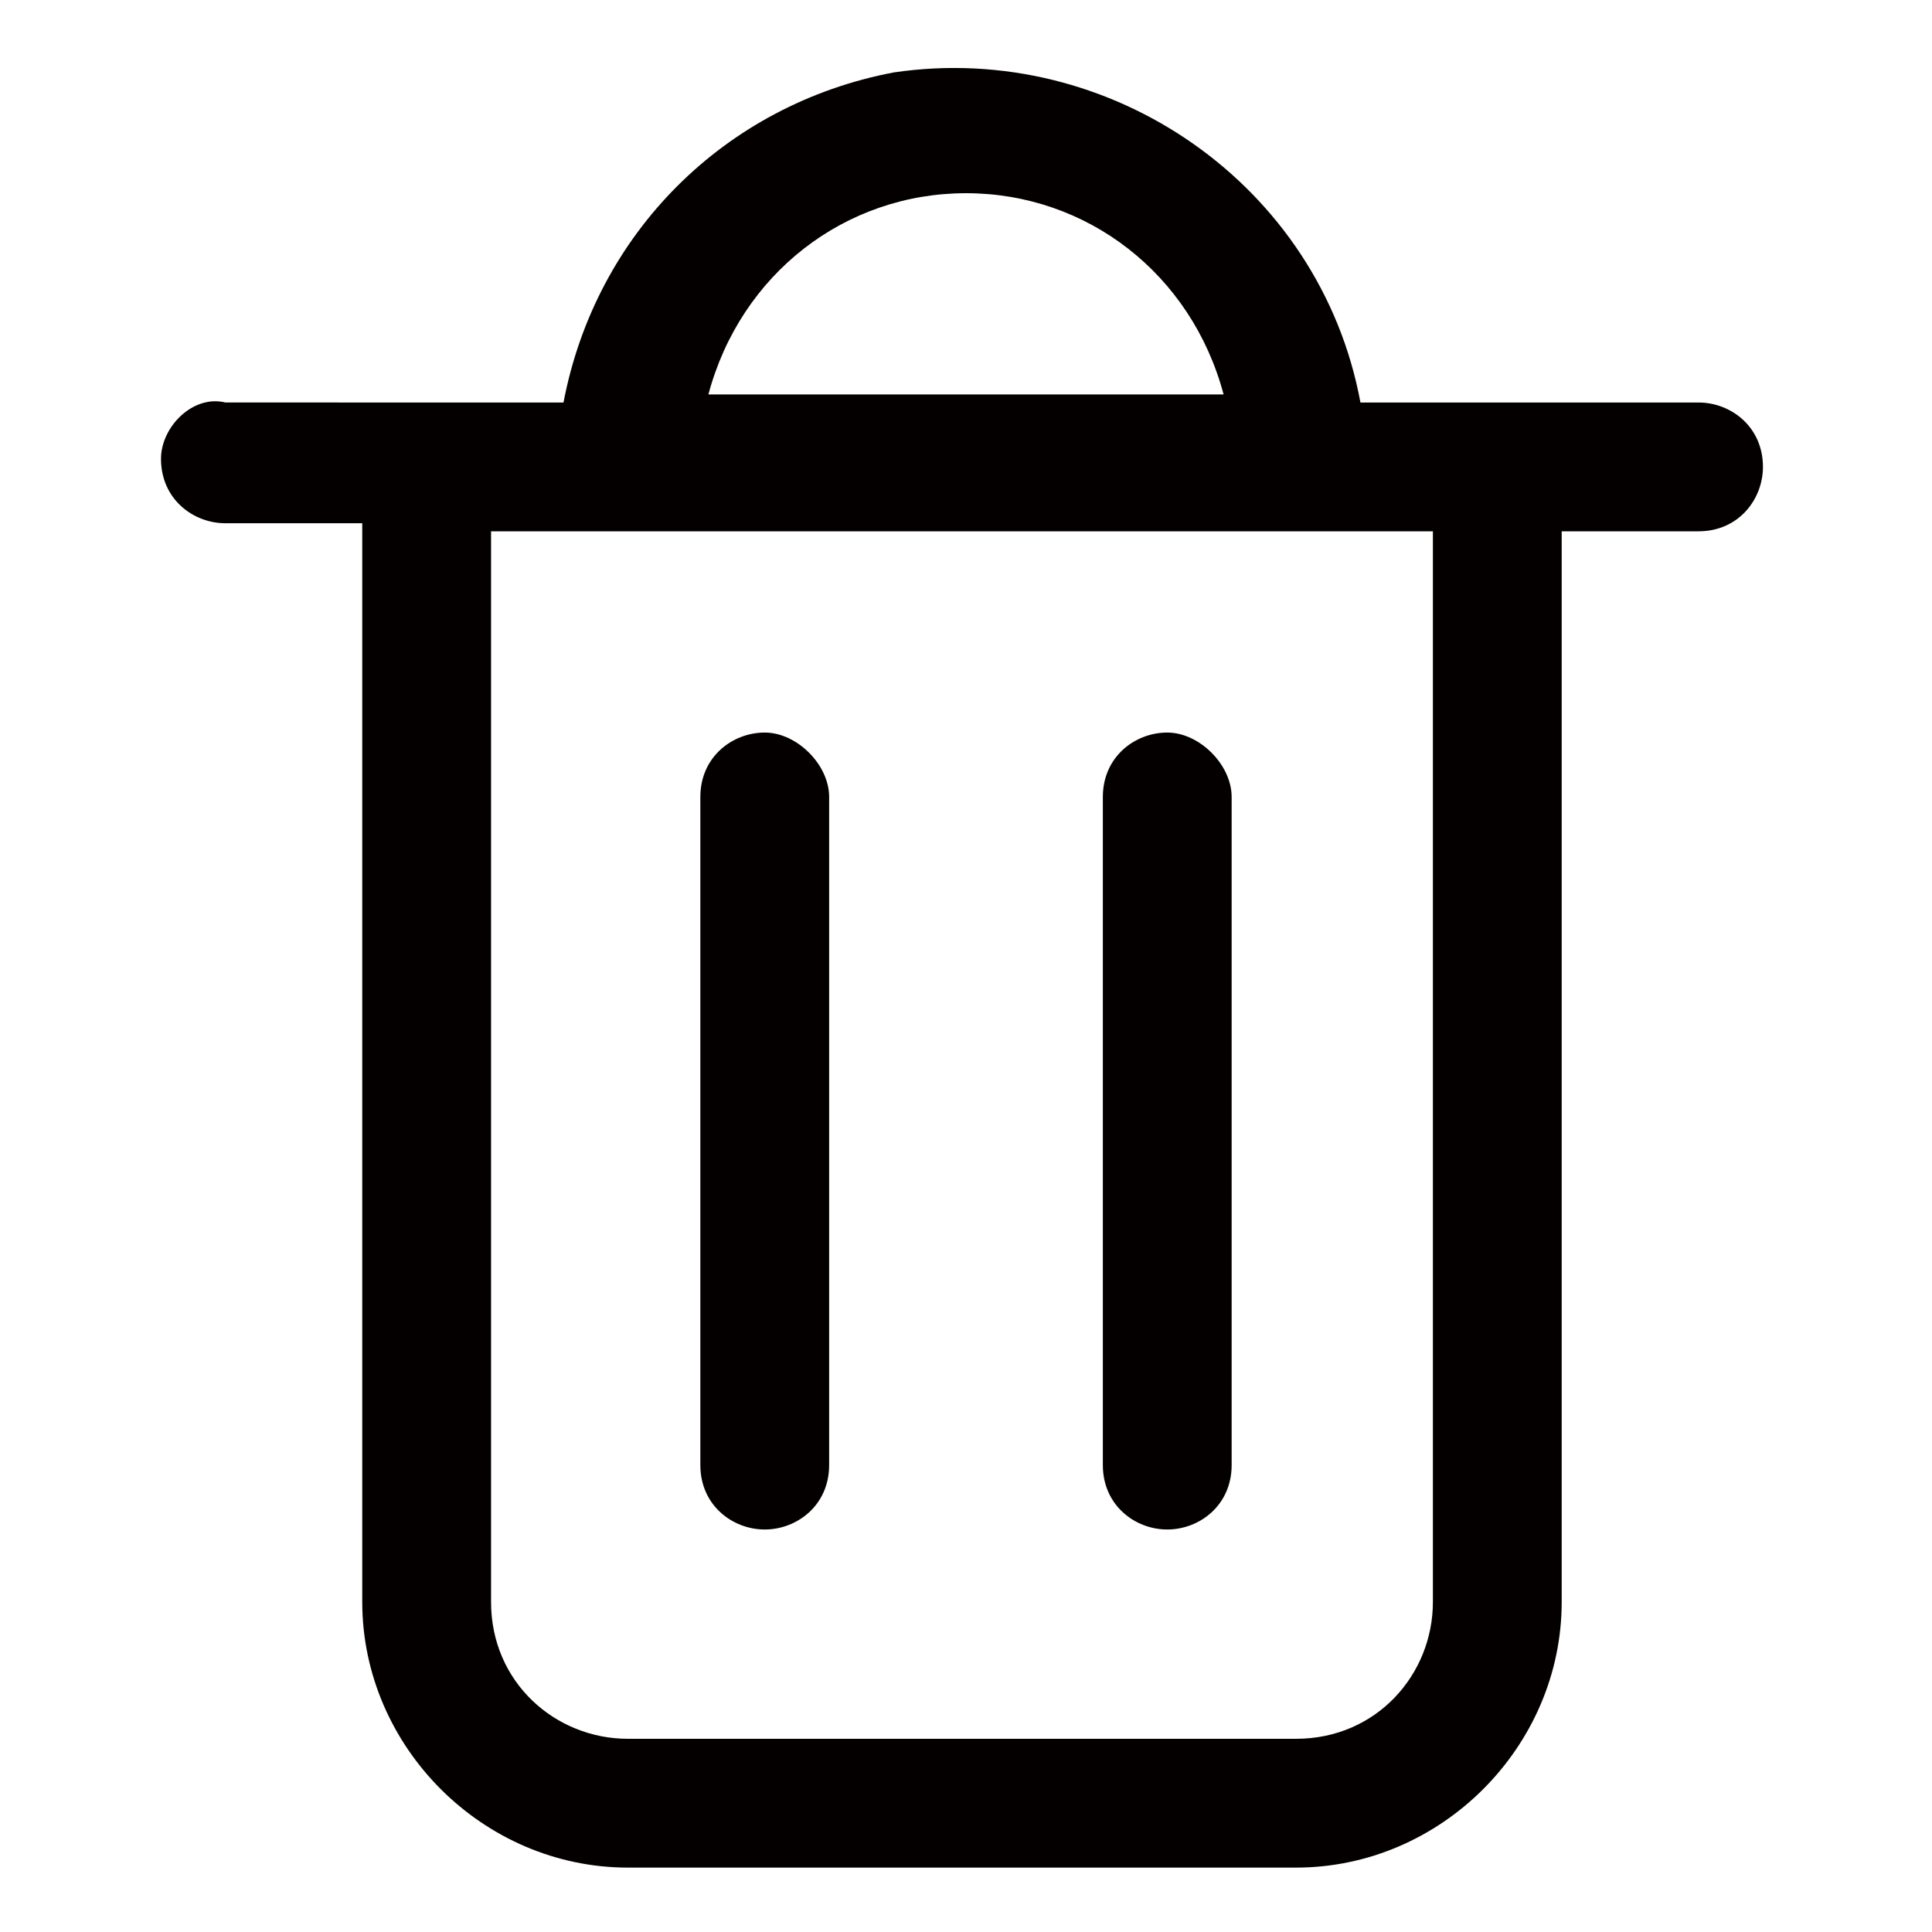 <?xml version="1.0" encoding="utf-8"?>
<!-- Generator: Adobe Illustrator 27.9.0, SVG Export Plug-In . SVG Version: 6.00 Build 0)  -->
<svg version="1.1" xmlns="http://www.w3.org/2000/svg" xmlns:xlink="http://www.w3.org/1999/xlink" x="0px" y="0px"
	 viewBox="0 0 24 24" style="enable-background:new 0 0 24 24;" xml:space="preserve">
<style type="text/css">
	.st0{display:none;}
	.st1{display:inline;}
	.st2{fill:#040000;}
</style>
<g id="圖層_1" class="st0">
	<g class="st1">
		<path class="st2" d="M6.5,22h11c2.5,0,4.5-2,4.5-4.5v-4.9c0-0.5-0.4-0.9-0.9-0.9c-0.5,0-0.9,0.4-0.9,0.9v4.9
			c0,1.5-1.2,2.7-2.7,2.7h-11c-1.5,0-2.7-1.2-2.7-2.7v-11C3.8,5,5,3.8,6.5,3.8h4.9c0.5,0,0.9-0.4,0.9-0.9S11.9,2,11.4,2H6.5
			C4,2,2,4,2,6.5v11C2,20,4,22,6.5,22z"/>
		<path class="st2" d="M16.3,3.4L8,11.8c-0.2,0.2-0.3,0.4-0.3,0.6v3c0,0.5,0.4,0.9,0.9,0.9h3c0.2,0,0.5-0.1,0.6-0.3l8.4-8.4
			c1.2-1.2,1.2-3.1,0-4.3C19.4,2.2,17.5,2.2,16.3,3.4z M11.2,14.5H9.5v-1.7L16.2,6L18,7.7L11.2,14.5z M19.3,6.4L19.3,6.4l-1.8-1.7
			l0.1-0.1c0.5-0.5,1.2-0.5,1.7,0C19.8,5.2,19.8,5.9,19.3,6.4z"/>
	</g>
</g>
<g id="圖層_2">
	<g>
		<path class="st2" d="M4.5,19.9c0,1.8,1.5,3.3,3.3,3.3h8.3c1.8,0,3.3-1.5,3.3-3.3V6.6h1.7c0.5,0,0.8-0.4,0.8-0.8
			c0-0.5-0.4-0.8-0.8-0.8h-4.2c-0.5-2.7-3.1-4.5-5.8-4.1c-2.1,0.4-3.7,2-4.1,4.1H2.8C2.4,4.9,2,5.3,2,5.7c0,0.5,0.4,0.8,0.8,0.8h1.7
			V19.9z M12,2.4c1.5,0,2.8,1,3.2,2.5H8.8C9.2,3.4,10.5,2.4,12,2.4z M7.8,6.6h10v13.3c0,0.9-0.7,1.7-1.7,1.7H7.8
			c-0.9,0-1.7-0.7-1.7-1.7V6.6H7.8z M8.7,18.2V9.9c0-0.5,0.4-0.8,0.8-0.8s0.8,0.4,0.8,0.8v8.3c0,0.5-0.4,0.8-0.8,0.8
			S8.7,18.7,8.7,18.2z M13.7,18.2V9.9c0-0.5,0.4-0.8,0.8-0.8s0.8,0.4,0.8,0.8v8.3c0,0.5-0.4,0.8-0.8,0.8S13.7,18.7,13.7,18.2z"/>
	</g>
</g>
</svg>
